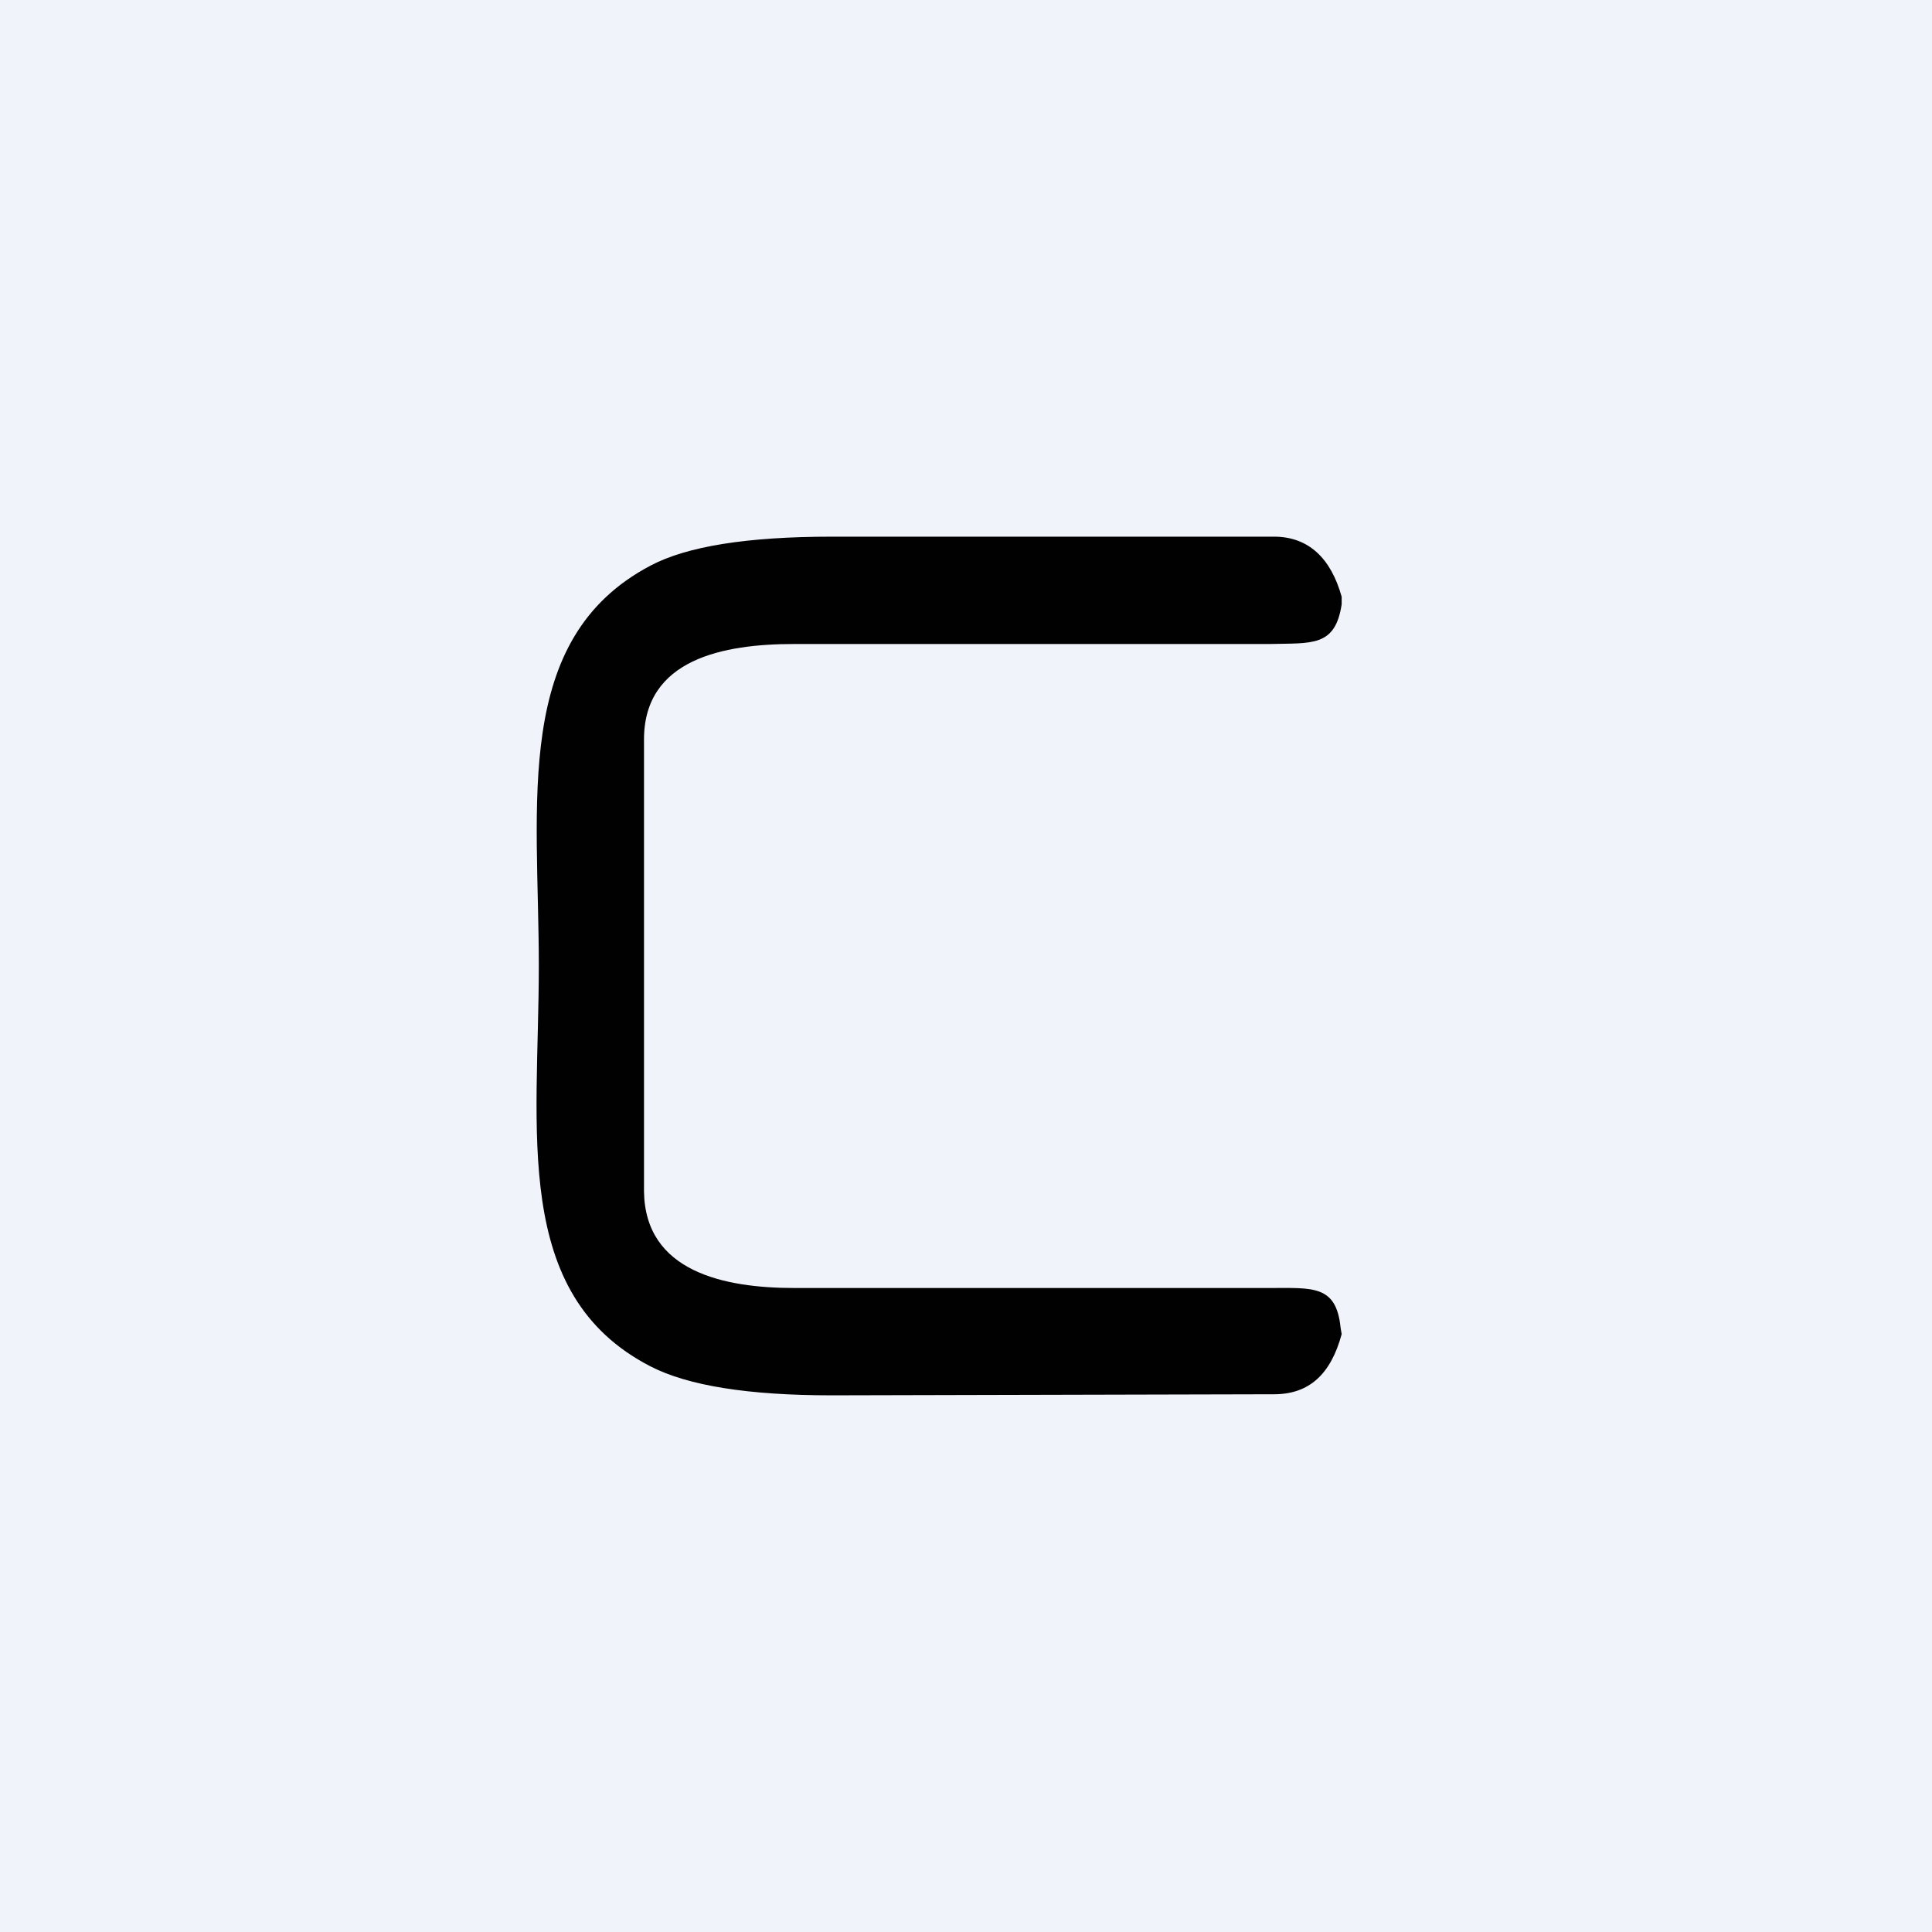 <!-- by TradingView --><svg width="18" height="18" viewBox="0 0 18 18" xmlns="http://www.w3.org/2000/svg"><path fill="#F0F3FA" d="M0 0h18v18H0z"/><path d="M6 9v2.1c.01.75.75.9 1.4.9h4.43c.4 0 .62-.03.66.37l.01.06c-.1.37-.3.56-.63.56L7.75 13c-.78 0-1.34-.09-1.69-.27-1.3-.67-1.04-2.2-1.04-3.73 0-1.52-.25-3.05 1.04-3.73.34-.18.9-.27 1.69-.27h4.12c.32 0 .53.2.63.56v.07c-.06.4-.28.36-.67.37H7.4c-.66 0-1.4.14-1.4.89V9Z" fill="#010101"/></svg>
